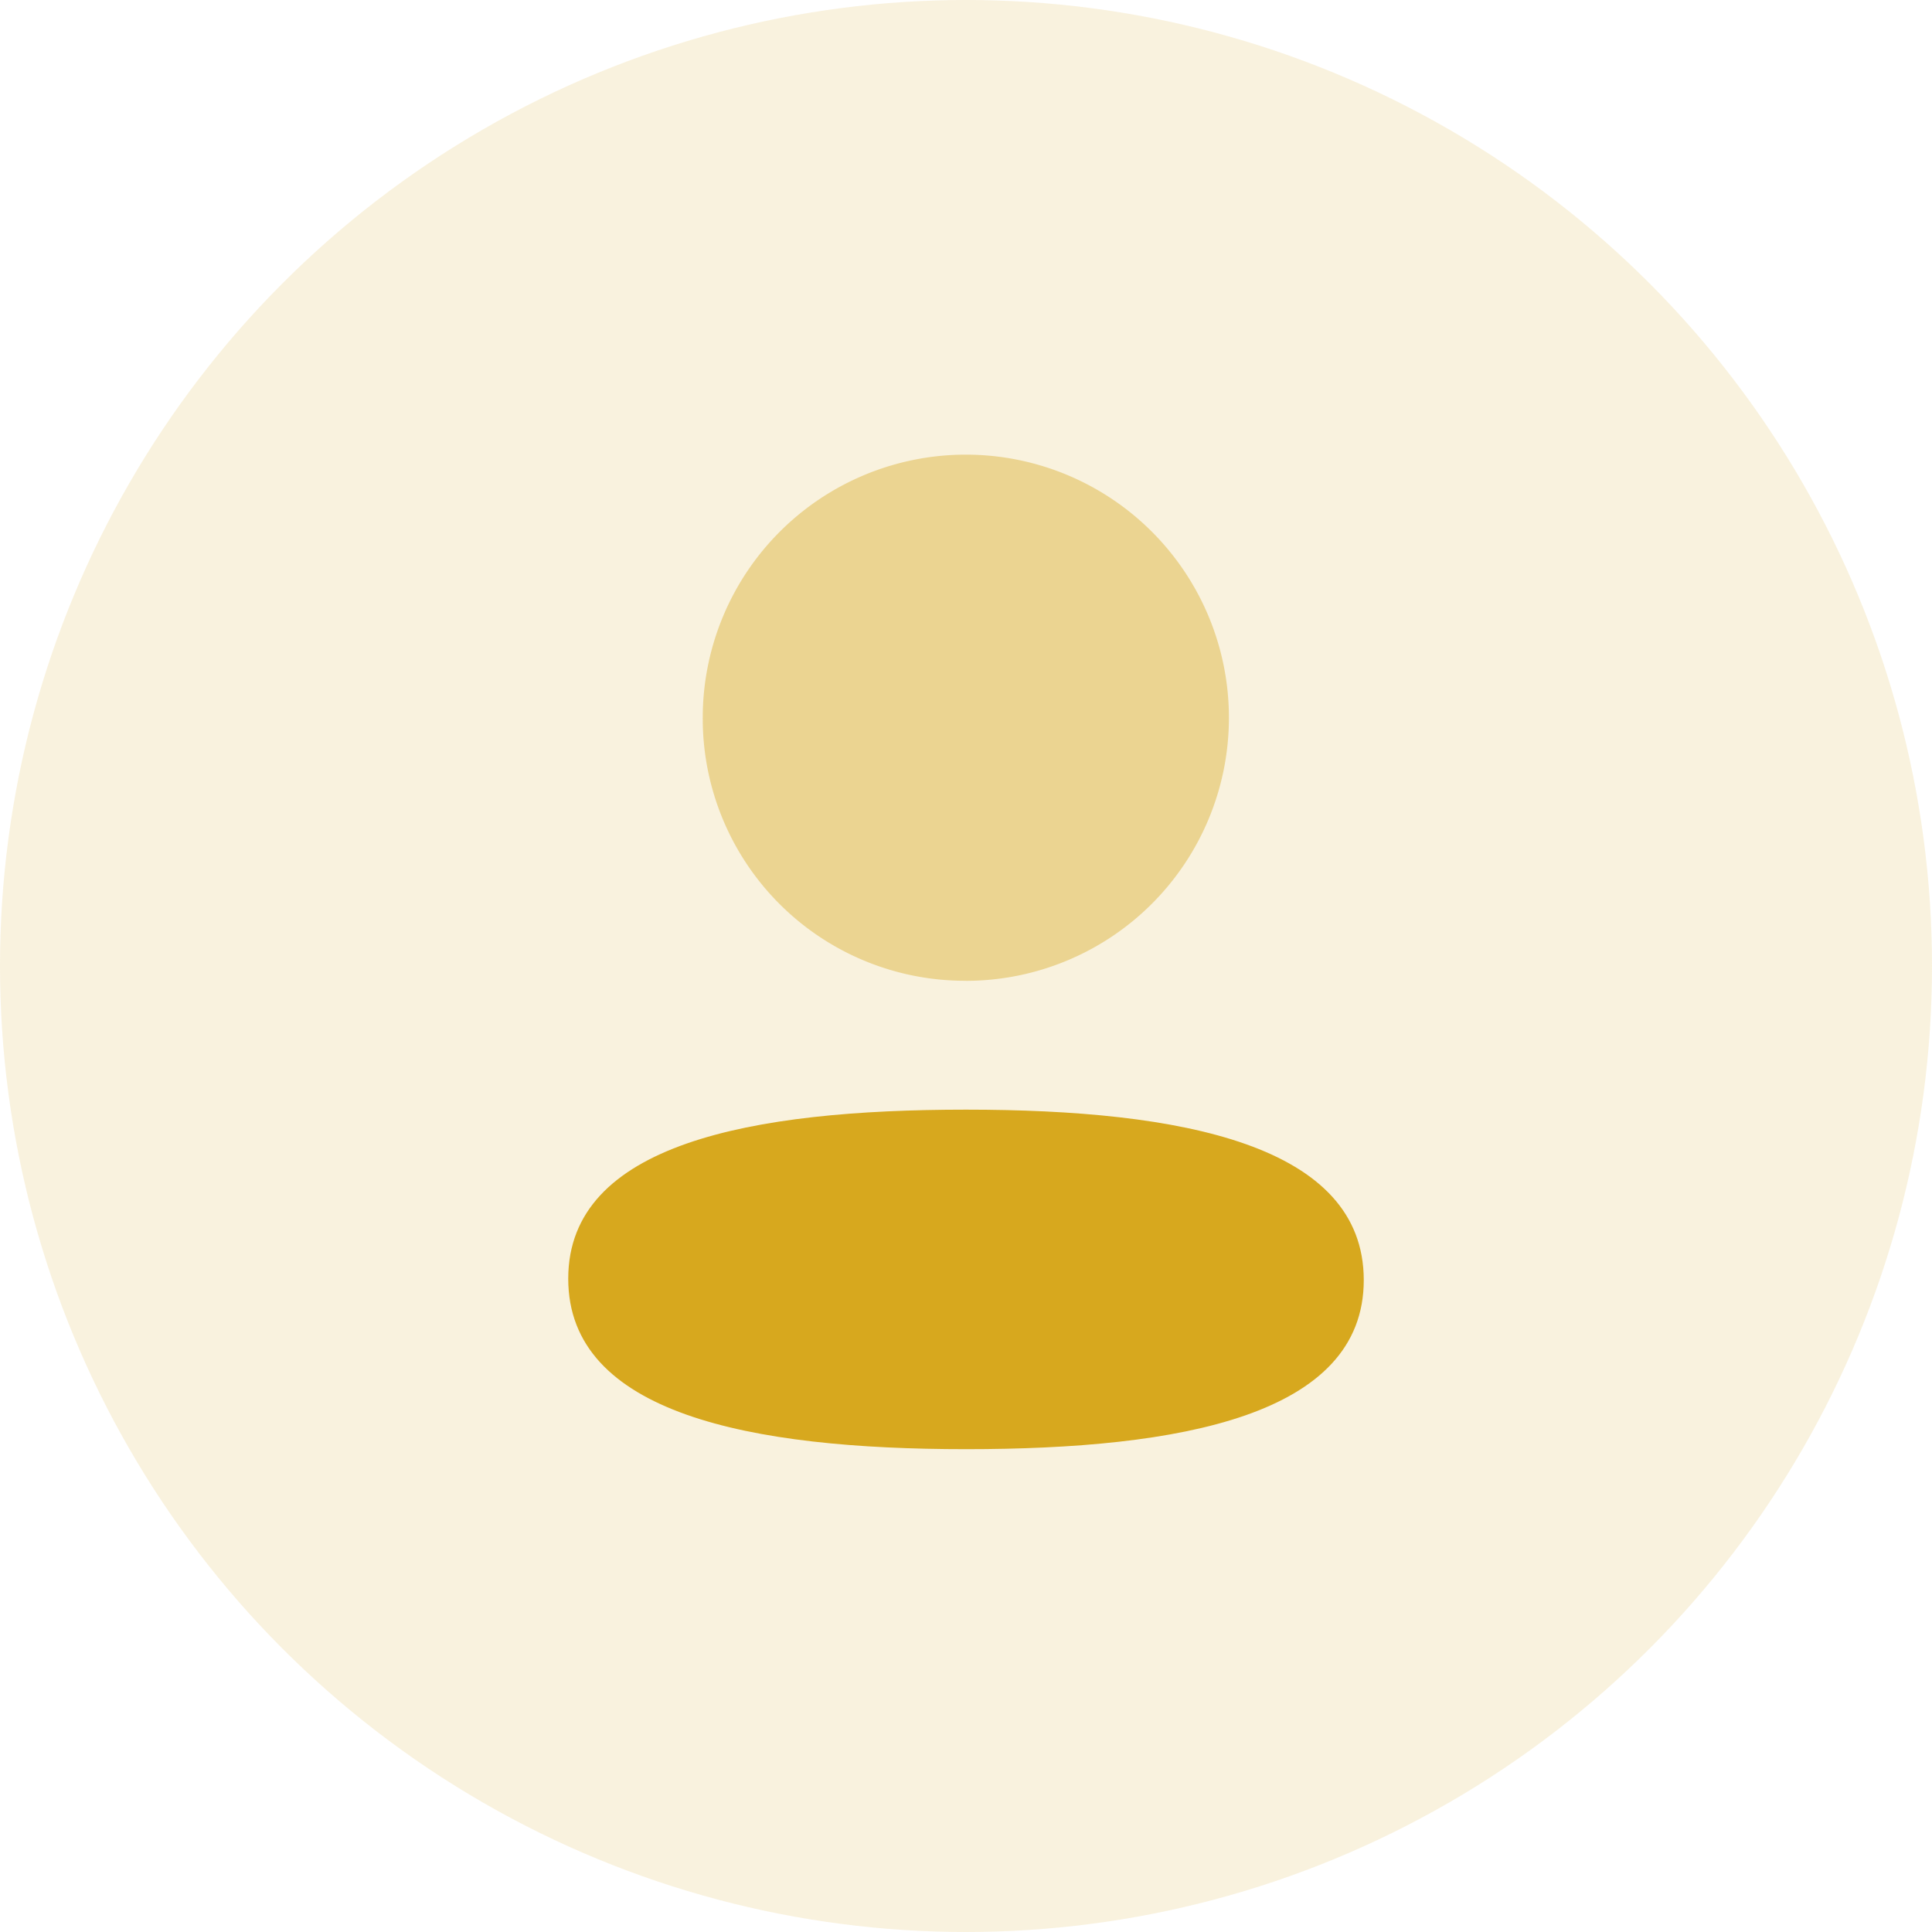 <svg id="Profile" xmlns="http://www.w3.org/2000/svg" width="34" height="34" viewBox="0 0 34 34">
  <circle id="Oval" cx="17" cy="17" r="17" fill="#d7a81e" opacity="0.145"/>
  <g id="Profile-2" data-name="Profile" transform="translate(10 8)">
    <path id="Fill_1" data-name="Fill 1" d="M7,0C3.224,0,0,.6,0,2.975s3.2,3,7,3c3.774,0,7-.594,7-2.975s-3.2-3-7-3" transform="translate(0 11.528)" fill="#d7a81e"/>
    <path id="Fill_4" data-name="Fill 4" d="M4.63,9.261A4.63,4.63,0,1,0,0,4.63a4.614,4.614,0,0,0,4.63,4.63" transform="translate(2.367 0)" fill="#d7a81e" opacity="0.4"/>
  </g>
</svg>
